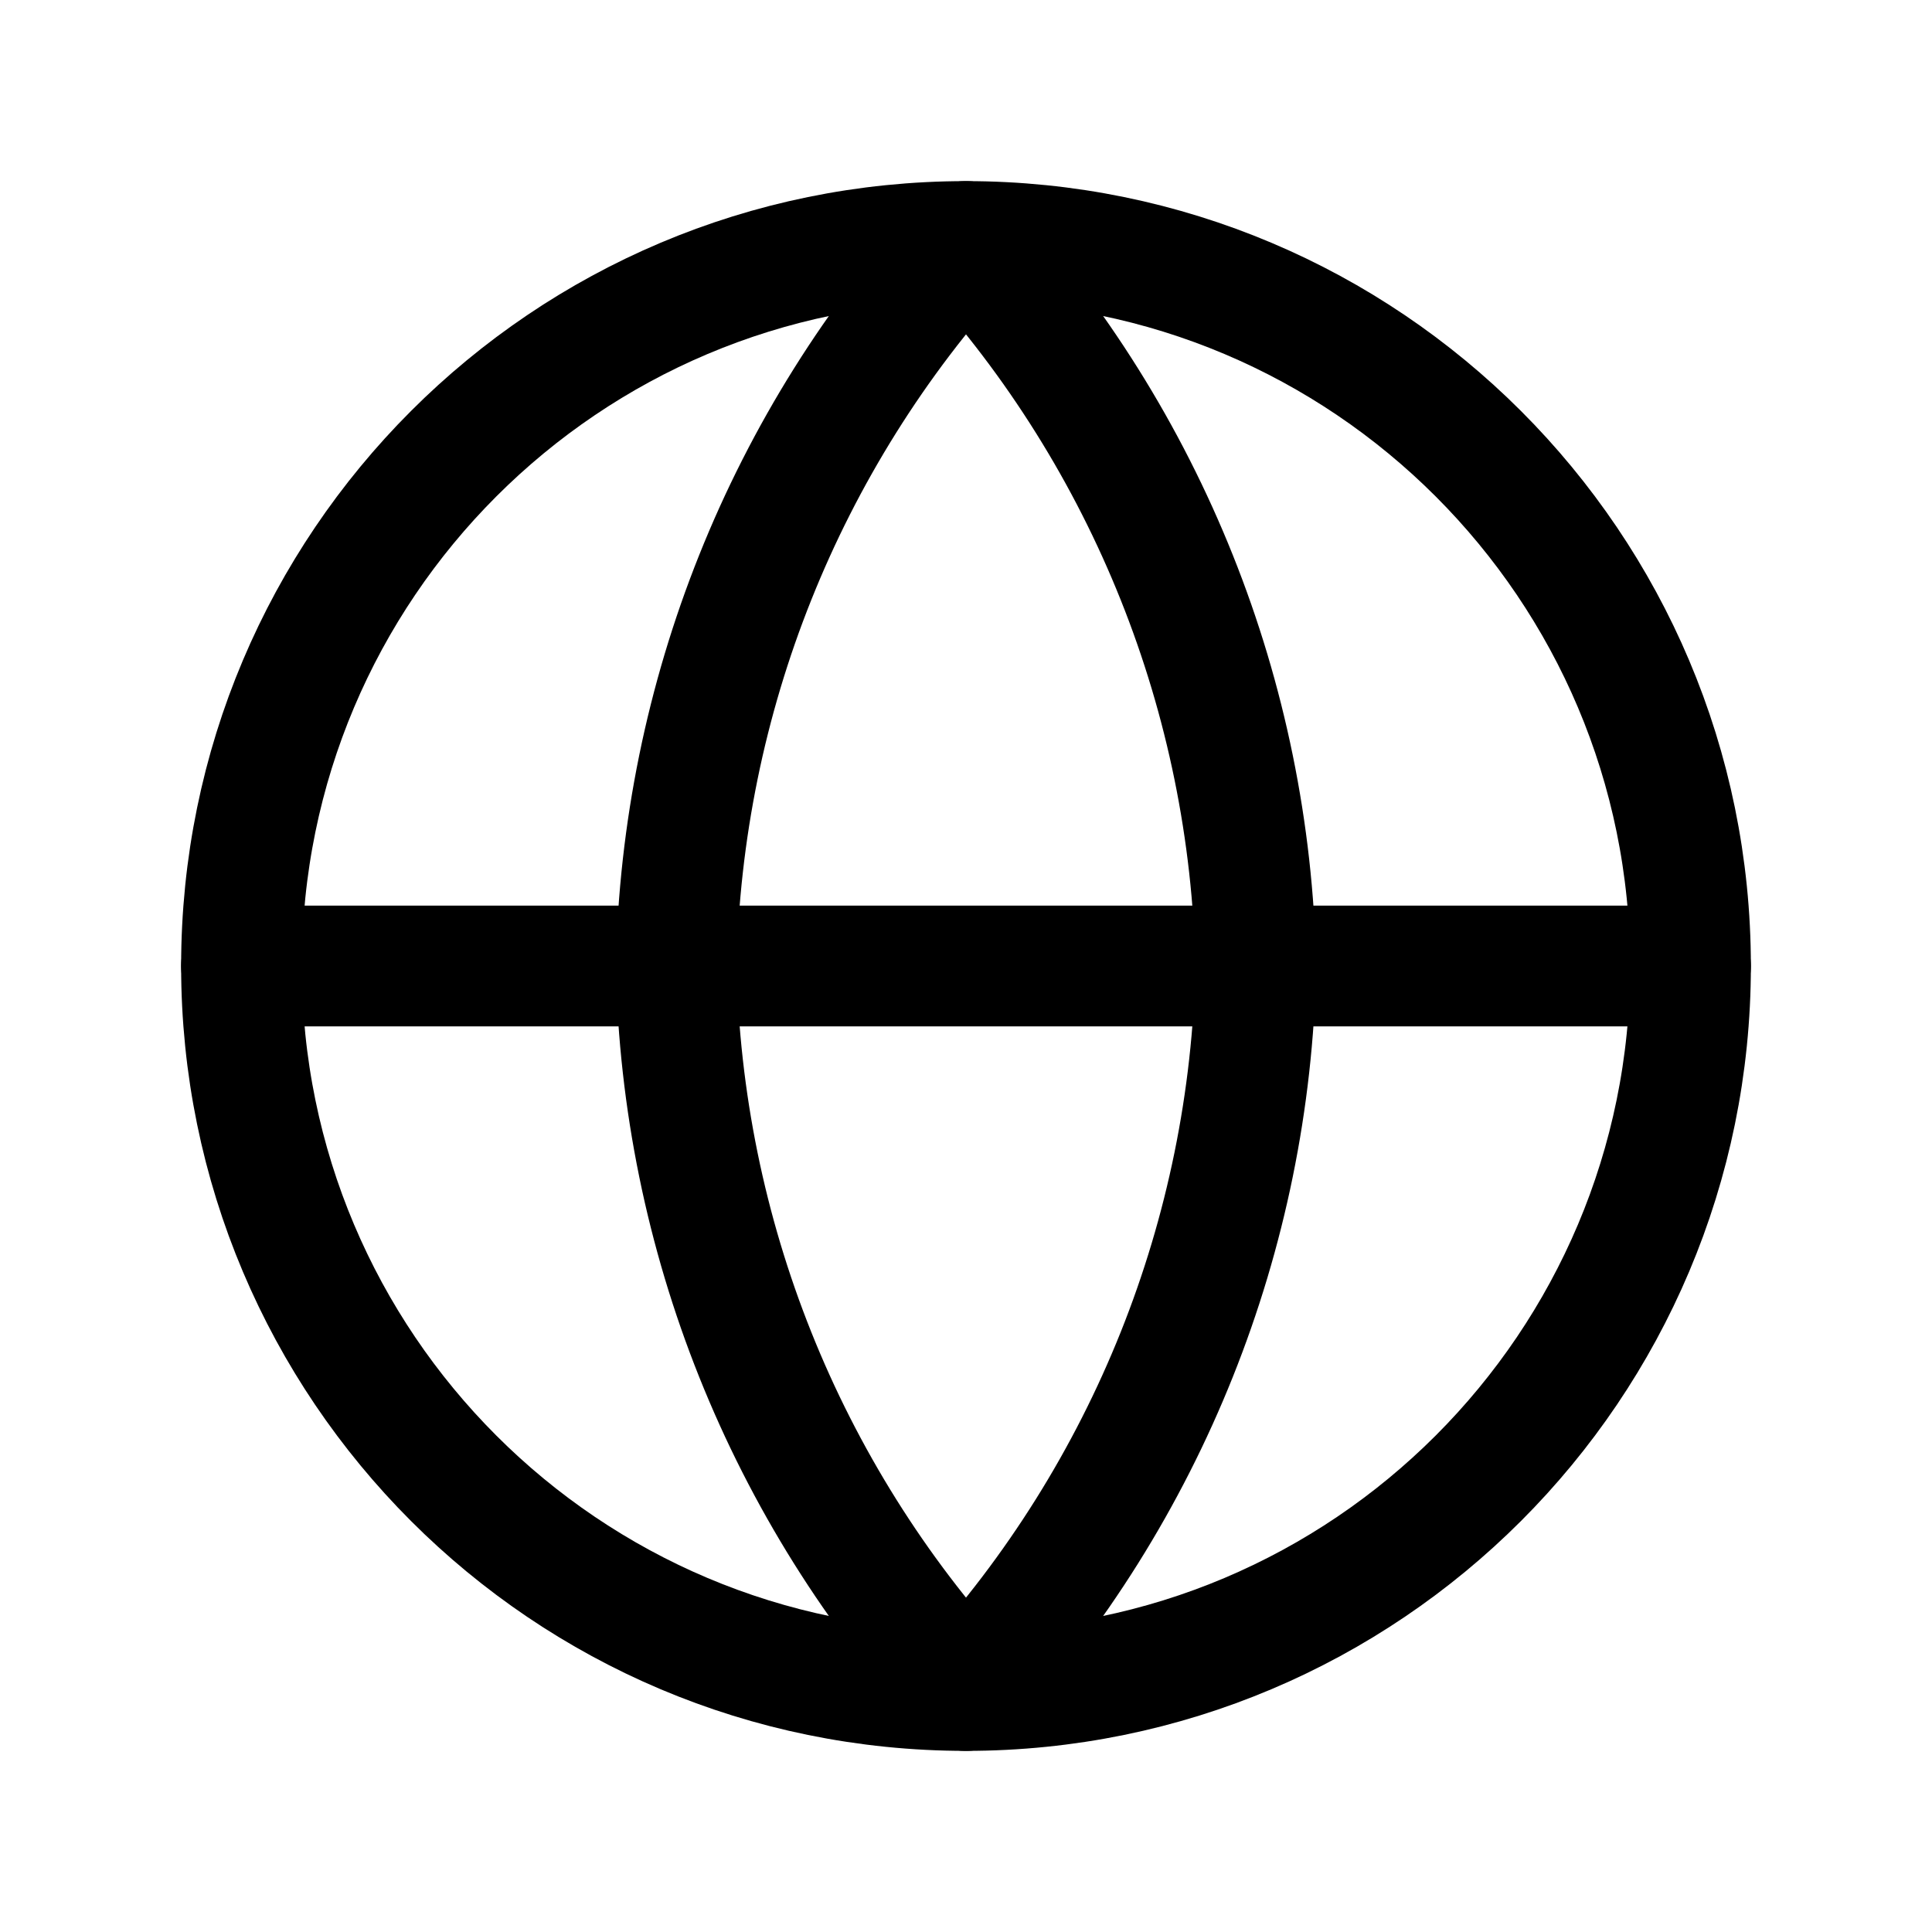 <svg width="24" height="24" viewBox="0 0 24 24" fill="none" xmlns="http://www.w3.org/2000/svg">
<path d="M12 21C16.971 21 21 16.971 21 12C21 7.029 16.971 3 12 3C7.029 3 3 7.029 3 12C3 16.971 7.029 21 12 21Z" stroke="currentColor" stroke-width="1.5" stroke-linecap="round" stroke-linejoin="round"/>
<path d="M3 12H21" stroke="currentColor" stroke-width="1.5" stroke-linecap="round" stroke-linejoin="round"/>
<path d="M12 3C14.251 5.465 15.53 8.663 15.6 12C15.53 15.337 14.251 18.535 12 21C9.749 18.535 8.47 15.337 8.4 12C8.47 8.663 9.749 5.465 12 3V3Z" stroke="currentColor" stroke-width="1.5" stroke-linecap="round" stroke-linejoin="round"/>
</svg>
